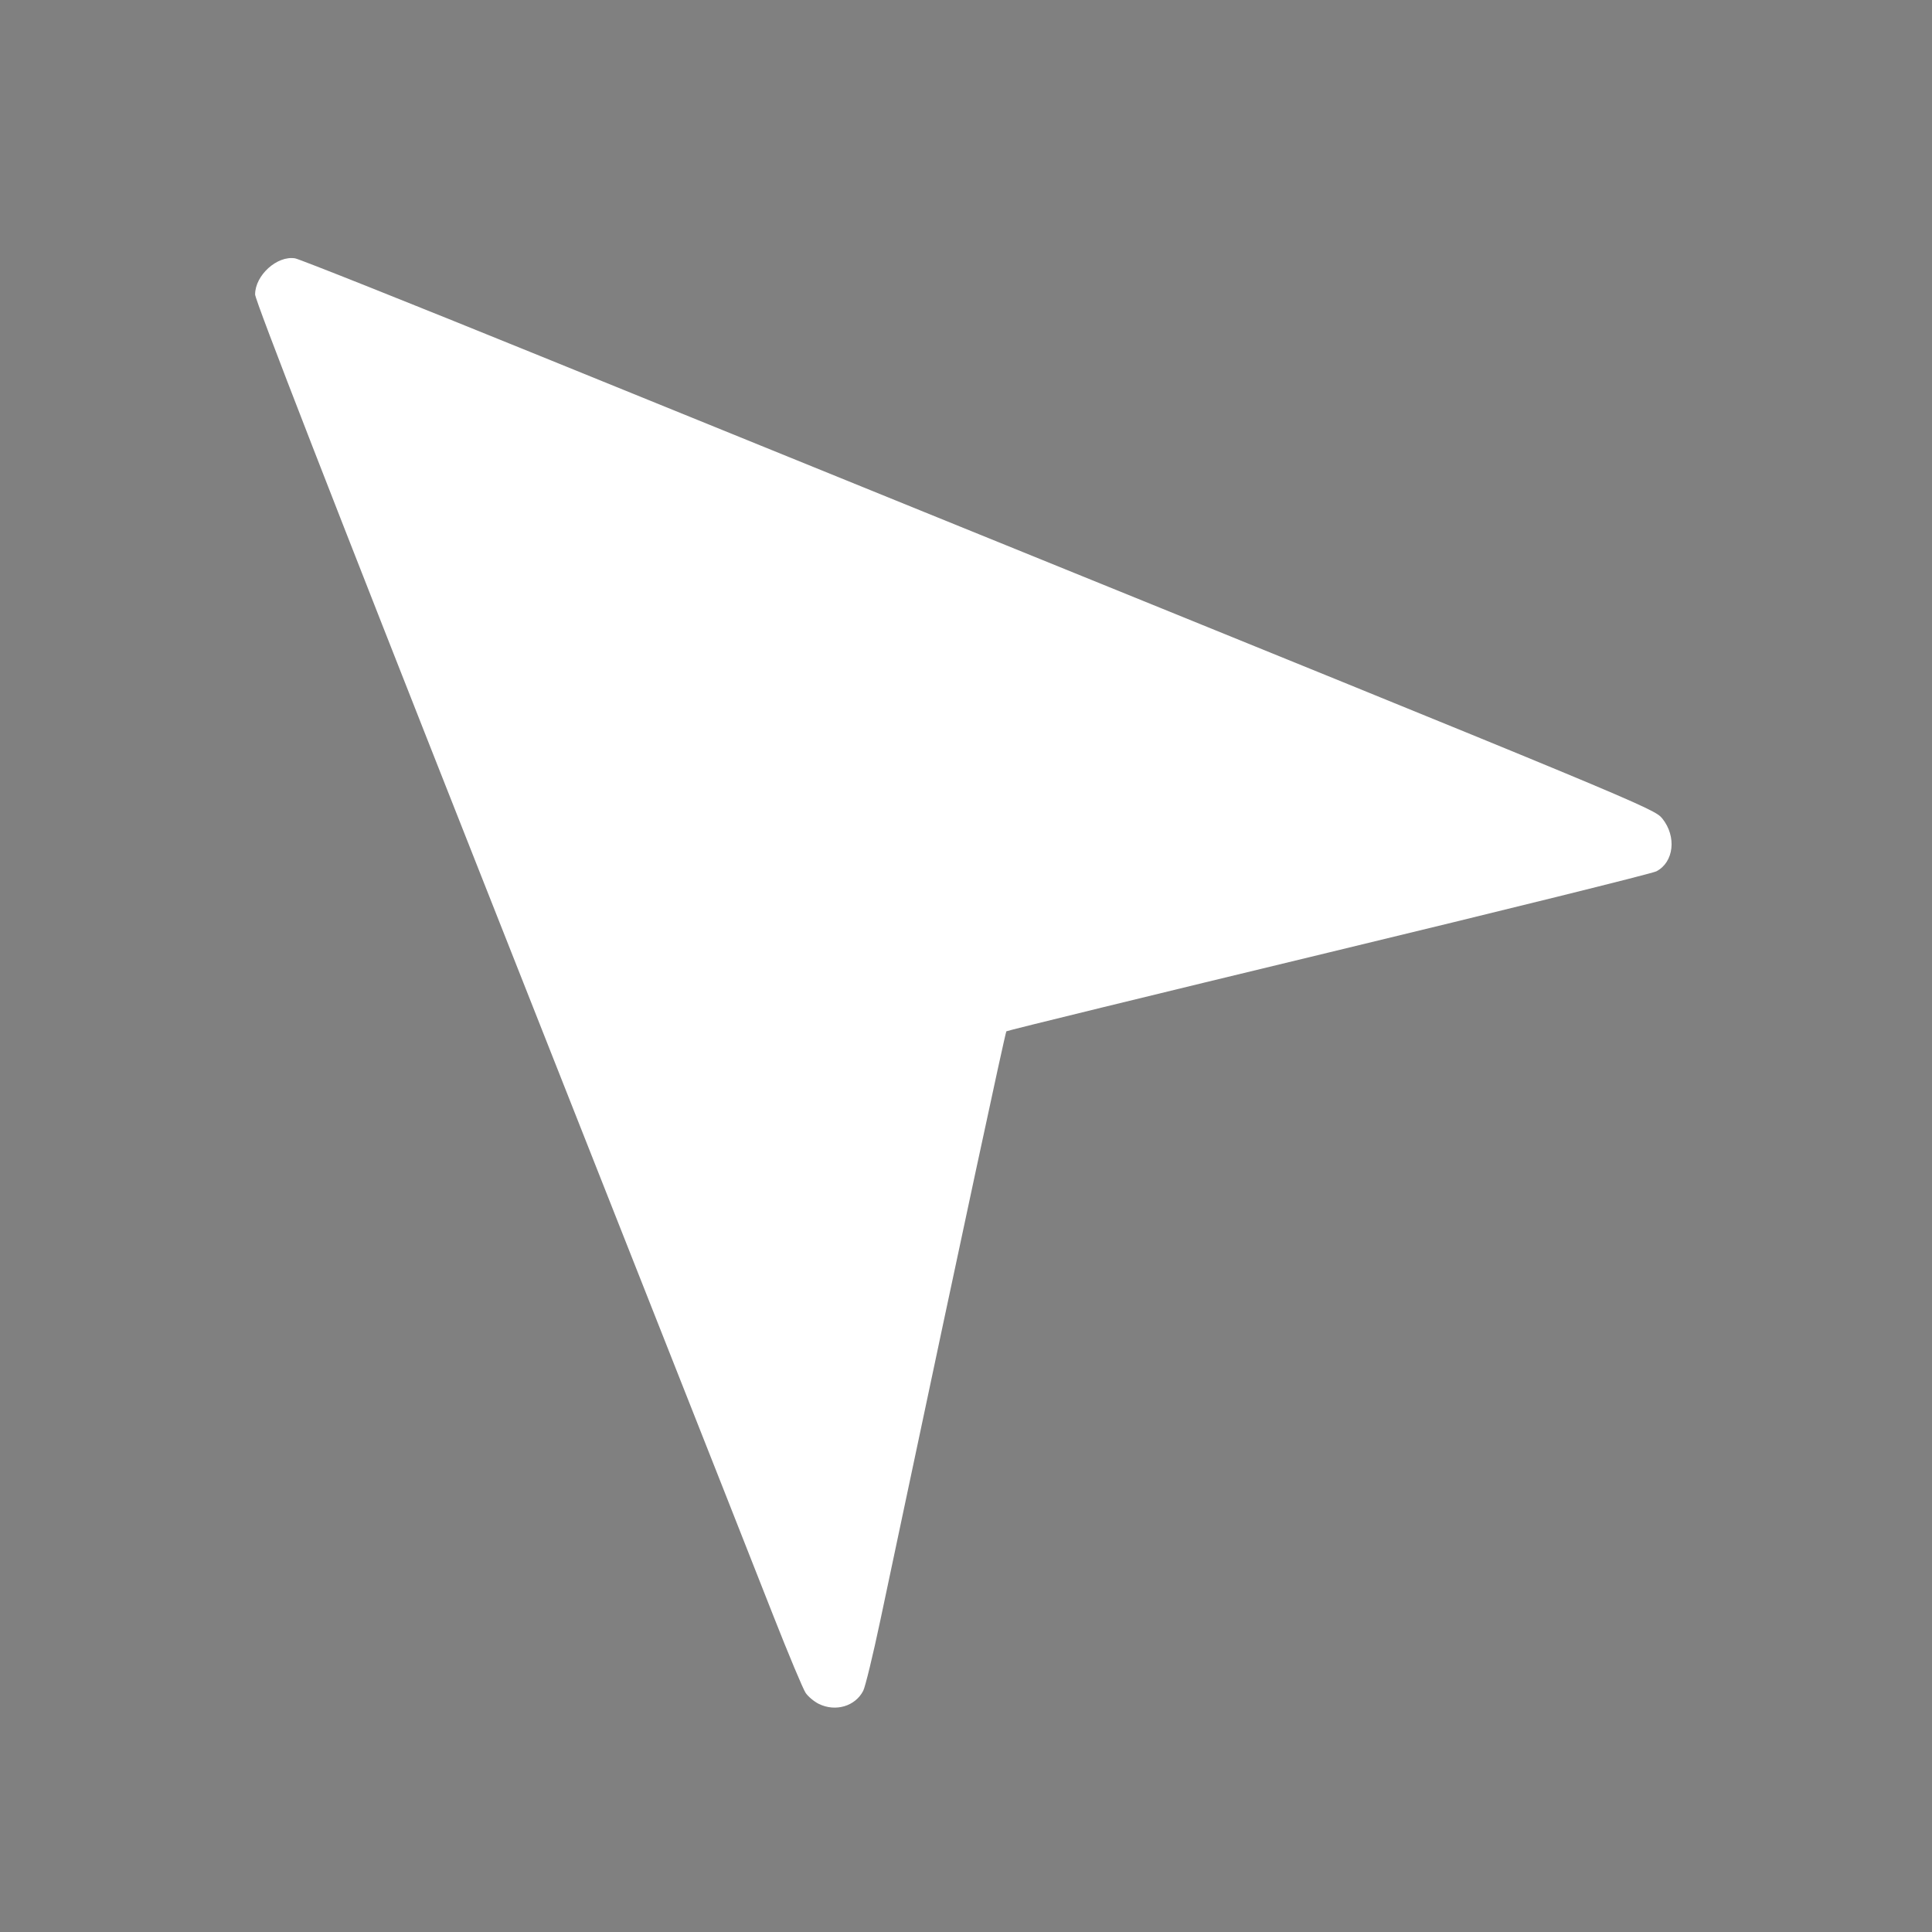 <svg xmlns="http://www.w3.org/2000/svg" xmlns:xlink="http://www.w3.org/1999/xlink" width="500" zoomAndPan="magnify" viewBox="0 0 375 375" height="500" preserveAspectRatio="xMidYMid meet" version="1.0"><rect x="0" y="0" width="375" height="375" fill="#808080" stroke="none"/><defs><clipPath id="ba679054fe"><path d="M 49.516 50 L 325 50 L 325 332 L 49.516 332 Z M 49.516 50 " clip-rule="nonzero"/></clipPath><clipPath id="e4fd92ee6a"><path d="M 0 343.695 L 16.988 343.695 L 16.988 375 L 0 375 Z M 0 343.695 " clip-rule="nonzero"/></clipPath></defs><g clip-path="url(#ba679054fe)"><path fill="#ffffff" d="M 158.926 330.723 C 158.016 330.273 156.867 329.316 156.375 328.594 C 155.879 327.867 153.066 321.156 150.125 313.676 C 147.184 306.199 142.852 295.203 140.5 289.25 C 138.145 283.293 116.711 229.031 92.867 168.672 C 64.598 97.109 49.516 58.309 49.516 57.16 C 49.516 53.434 53.789 49.57 57.277 50.145 C 58.133 50.285 79.574 58.828 104.922 69.129 C 130.27 79.434 163.816 93.062 179.469 99.414 C 318.961 156.039 321.086 156.922 322.656 158.879 C 325.469 162.379 324.902 167.363 321.496 169.125 C 320.668 169.555 292 176.656 257.793 184.906 C 223.59 193.16 195.484 200.031 195.336 200.176 C 195.125 200.391 186.324 241.41 175.203 294.035 C 174.266 298.465 172.324 307.645 170.887 314.434 C 169.453 321.219 167.953 327.406 167.551 328.18 C 166 331.195 162.172 332.32 158.926 330.723 Z M 158.926 330.723 " fill-opacity="1" fill-rule="nonzero"/></g><path fill="#ffffff" d="M -21.137 454.711 L -13.512 454.711 L -13.512 470.957 L -5.887 470.957 L -5.887 486.07 L -21.102 486.07 L -21.102 470.957 L -28.727 470.957 L -28.727 455.711 L -36.352 455.711 L -36.352 448.086 L -43.973 448.086 L -43.973 455.711 L -51.598 455.711 L -51.598 463.336 L -59.223 463.336 L -59.223 470.957 L -66.879 470.957 L -66.879 359.504 L -59.258 359.504 L -59.258 367.125 L -51.633 367.125 L -51.633 374.75 L -44.008 374.75 L -44.008 382.375 L -36.383 382.375 L -36.383 390 L -28.762 390 L -28.762 397.621 L -21.137 397.621 L -21.137 405.246 L -13.512 405.246 L -13.512 412.871 L -5.887 412.871 L -5.887 420.496 L 1.738 420.496 L 1.738 428.121 L 9.359 428.121 L 9.359 439.461 L -21.137 439.461 Z M -21.137 454.711 " fill-opacity="1" fill-rule="nonzero"/><g clip-path="url(#e4fd92ee6a)"><path fill="#171514" d="M -59.25 367.125 L -59.25 359.5 L -51.625 359.5 L -51.625 367.125 Z M -44 374.754 L -44 367.125 L -51.625 367.125 L -51.625 374.754 Z M -36.371 382.379 L -36.371 374.754 L -44 374.754 L -44 382.379 Z M -28.746 390.004 L -28.746 382.379 L -36.371 382.379 L -36.371 390.004 Z M -21.121 397.633 L -21.121 390.004 L -28.746 390.004 L -28.746 397.633 Z M -13.492 405.258 L -13.492 397.633 L -21.121 397.633 L -21.121 405.258 Z M -5.867 486.082 L -21.102 486.082 L -21.102 470.957 L -28.727 470.957 L -28.727 486.172 L -21.137 486.172 L -21.137 493.699 L -5.887 493.699 L -5.887 486.211 L 1.738 486.211 L 1.738 470.957 L -5.887 470.957 L -5.887 486.07 Z M -28.727 455.711 L -36.352 455.711 L -36.352 470.961 L -28.727 470.961 Z M -43.973 448.082 L -43.973 455.711 L -36.348 455.711 L -36.348 448.082 Z M -51.602 463.336 L -43.973 463.336 L -43.973 455.711 L -51.602 455.711 Z M -59.227 470.961 L -51.602 470.961 L -51.602 463.336 L -59.227 463.336 Z M -5.891 470.961 L -5.891 454.711 L -13.52 454.711 L -13.52 470.957 Z M -5.891 412.875 L -5.891 405.25 L -13.52 405.25 L -13.52 412.875 Z M 1.734 420.5 L 1.734 412.875 L -5.891 412.875 L -5.891 420.5 Z M 9.359 428.129 L 9.359 420.5 L 1.734 420.5 L 1.734 428.129 Z M 9.359 428.129 L 9.359 439.469 L -21.137 439.469 L -21.137 454.719 L -13.508 454.719 L -13.508 447.094 L 16.988 447.094 L 16.988 428.129 Z M -66.879 359.504 L -59.25 359.504 L -59.25 351.875 L -66.879 351.875 L -66.879 343.695 L -74.504 343.695 L -74.504 478.582 L -59.223 478.582 L -59.223 470.957 L -66.879 470.957 Z M -66.879 359.504 " fill-opacity="1" fill-rule="nonzero"/></g></svg>